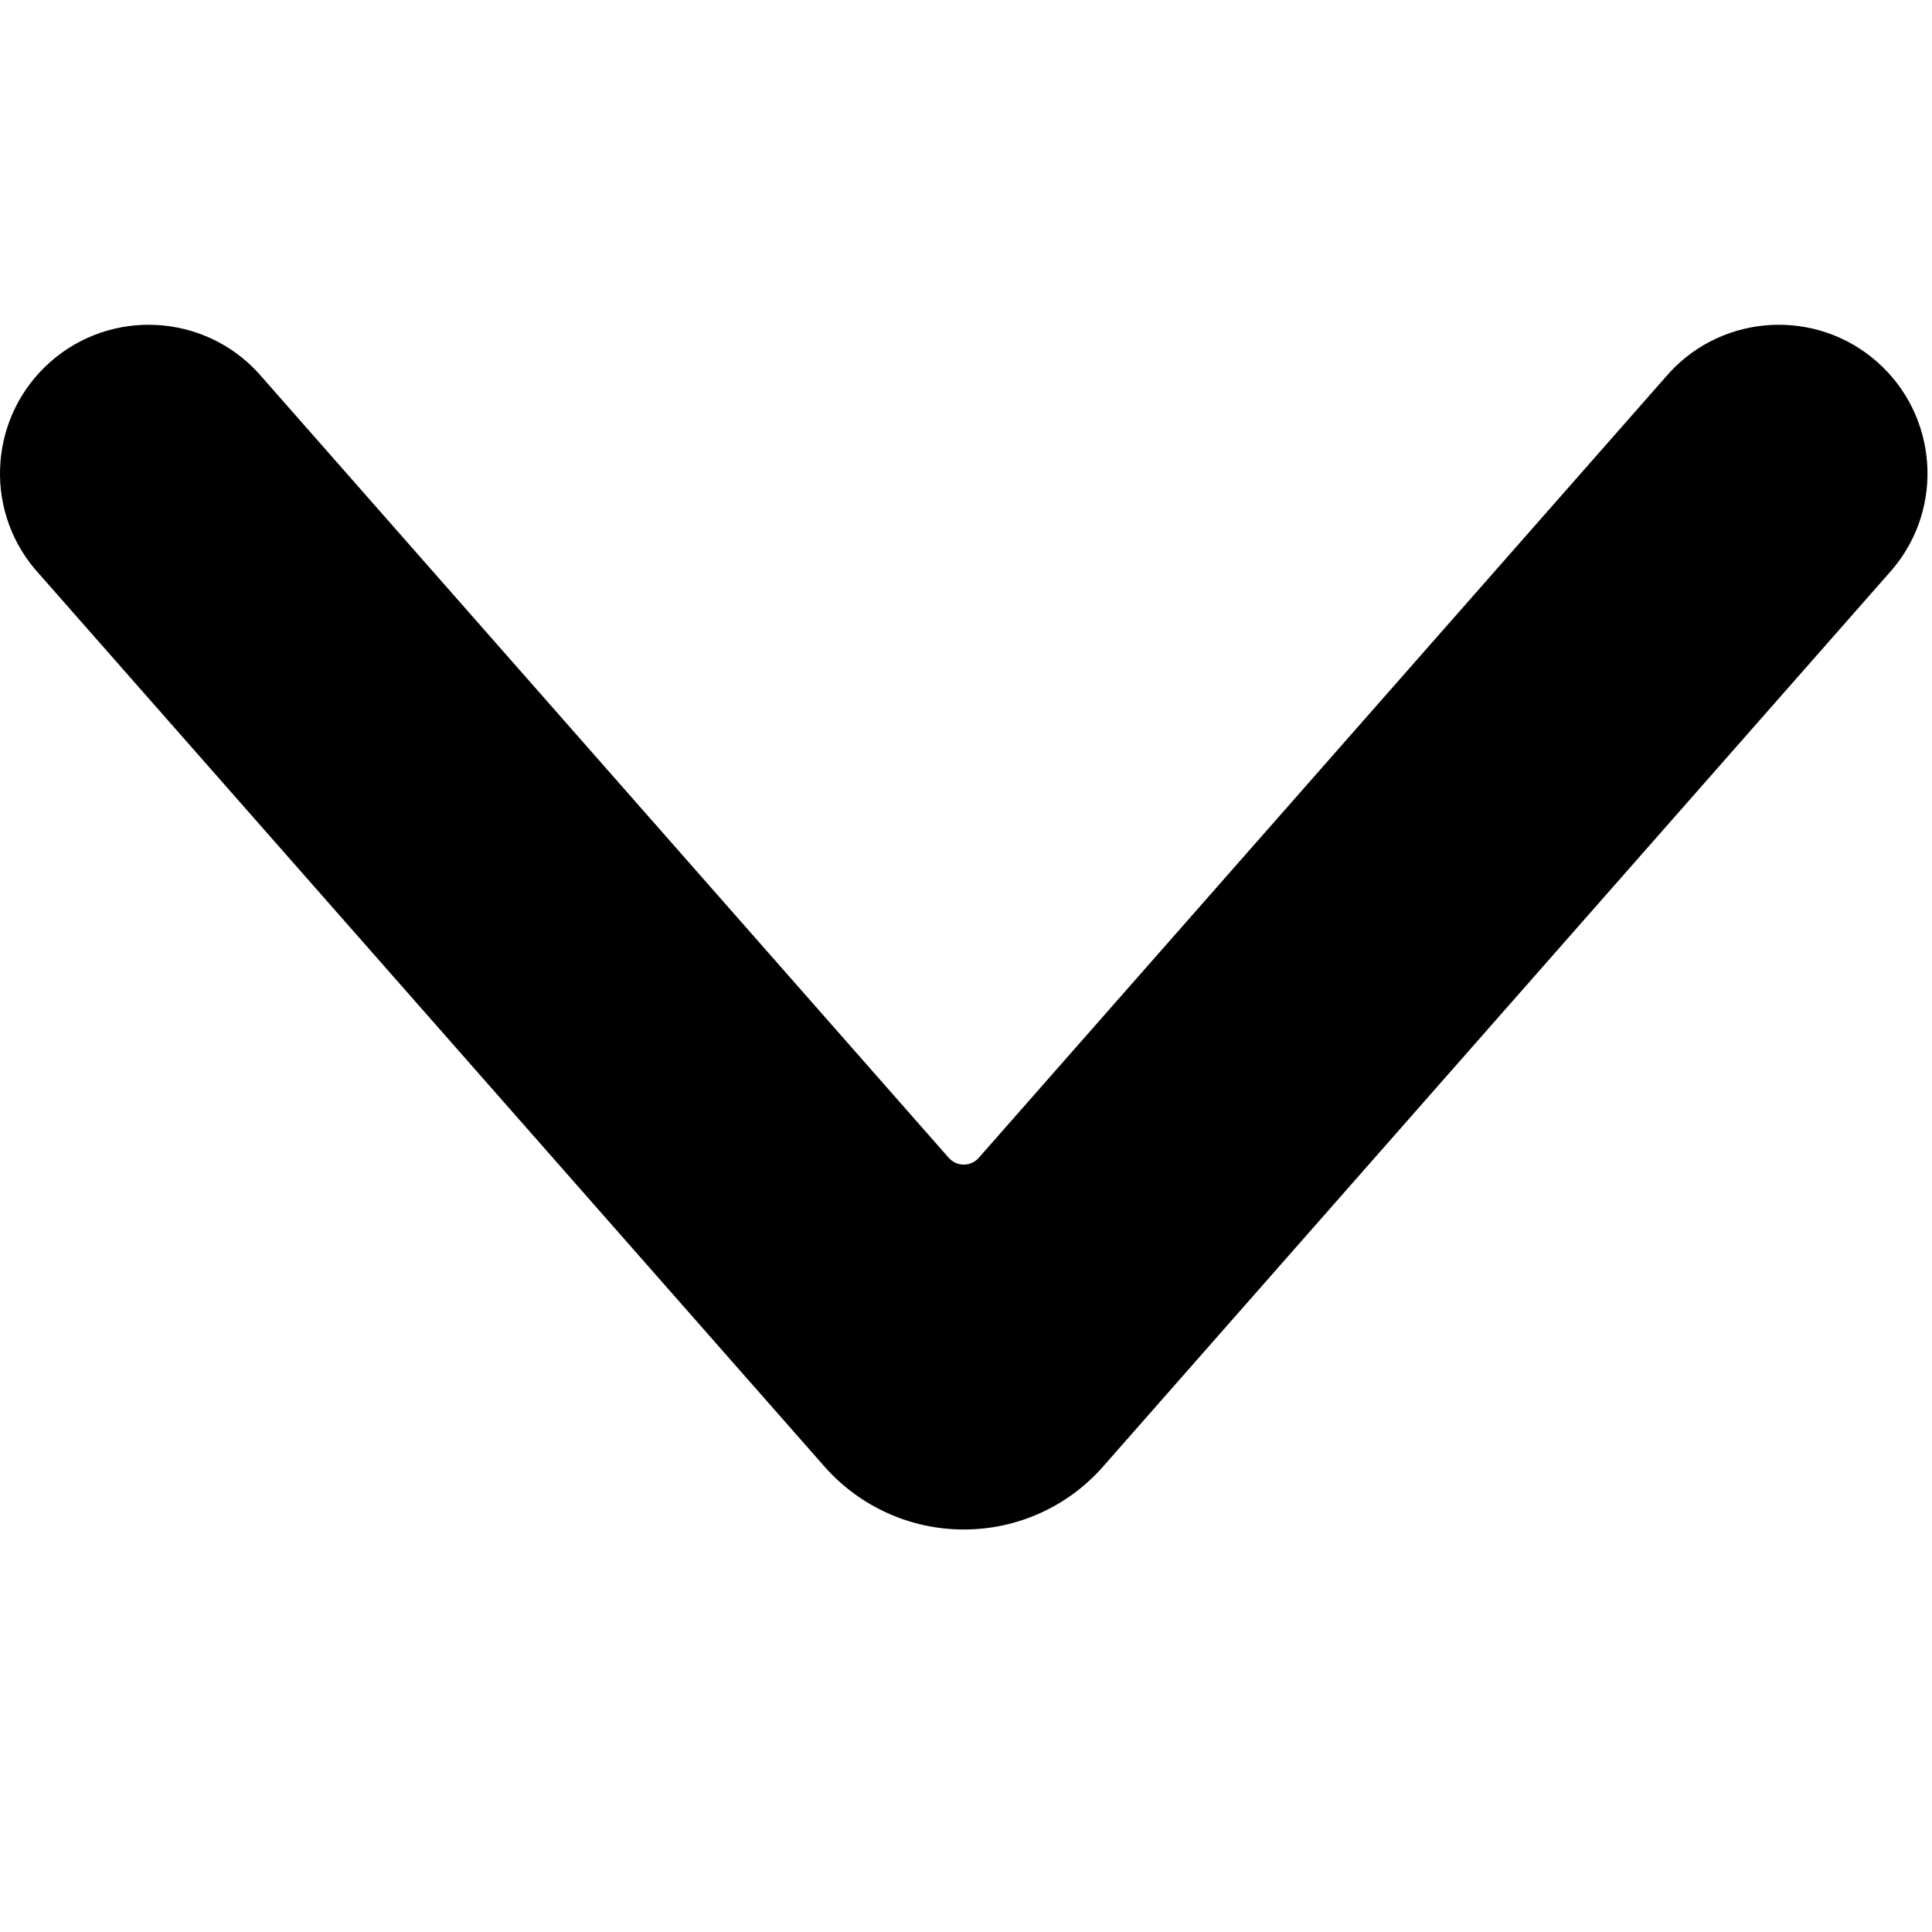 <svg width="24" height="24" viewBox="0 0 24 24" fill="none" xmlns="http://www.w3.org/2000/svg">
<path fill-rule="evenodd" clip-rule="evenodd" d="M11.972 19C12.634 19.001 13.264 18.717 13.701 18.22L23.512 7.068C24.157 6.3 24.07 5.157 23.317 4.494C22.564 3.832 21.419 3.892 20.739 4.629L12.16 14.381C12.113 14.436 12.044 14.467 11.972 14.467C11.9 14.467 11.832 14.436 11.784 14.381L3.205 4.629C2.525 3.892 1.381 3.832 0.627 4.494C-0.126 5.157 -0.213 6.3 0.432 7.068L10.24 18.216C10.678 18.714 11.309 19 11.972 19Z" fill="black"/>
</svg>
